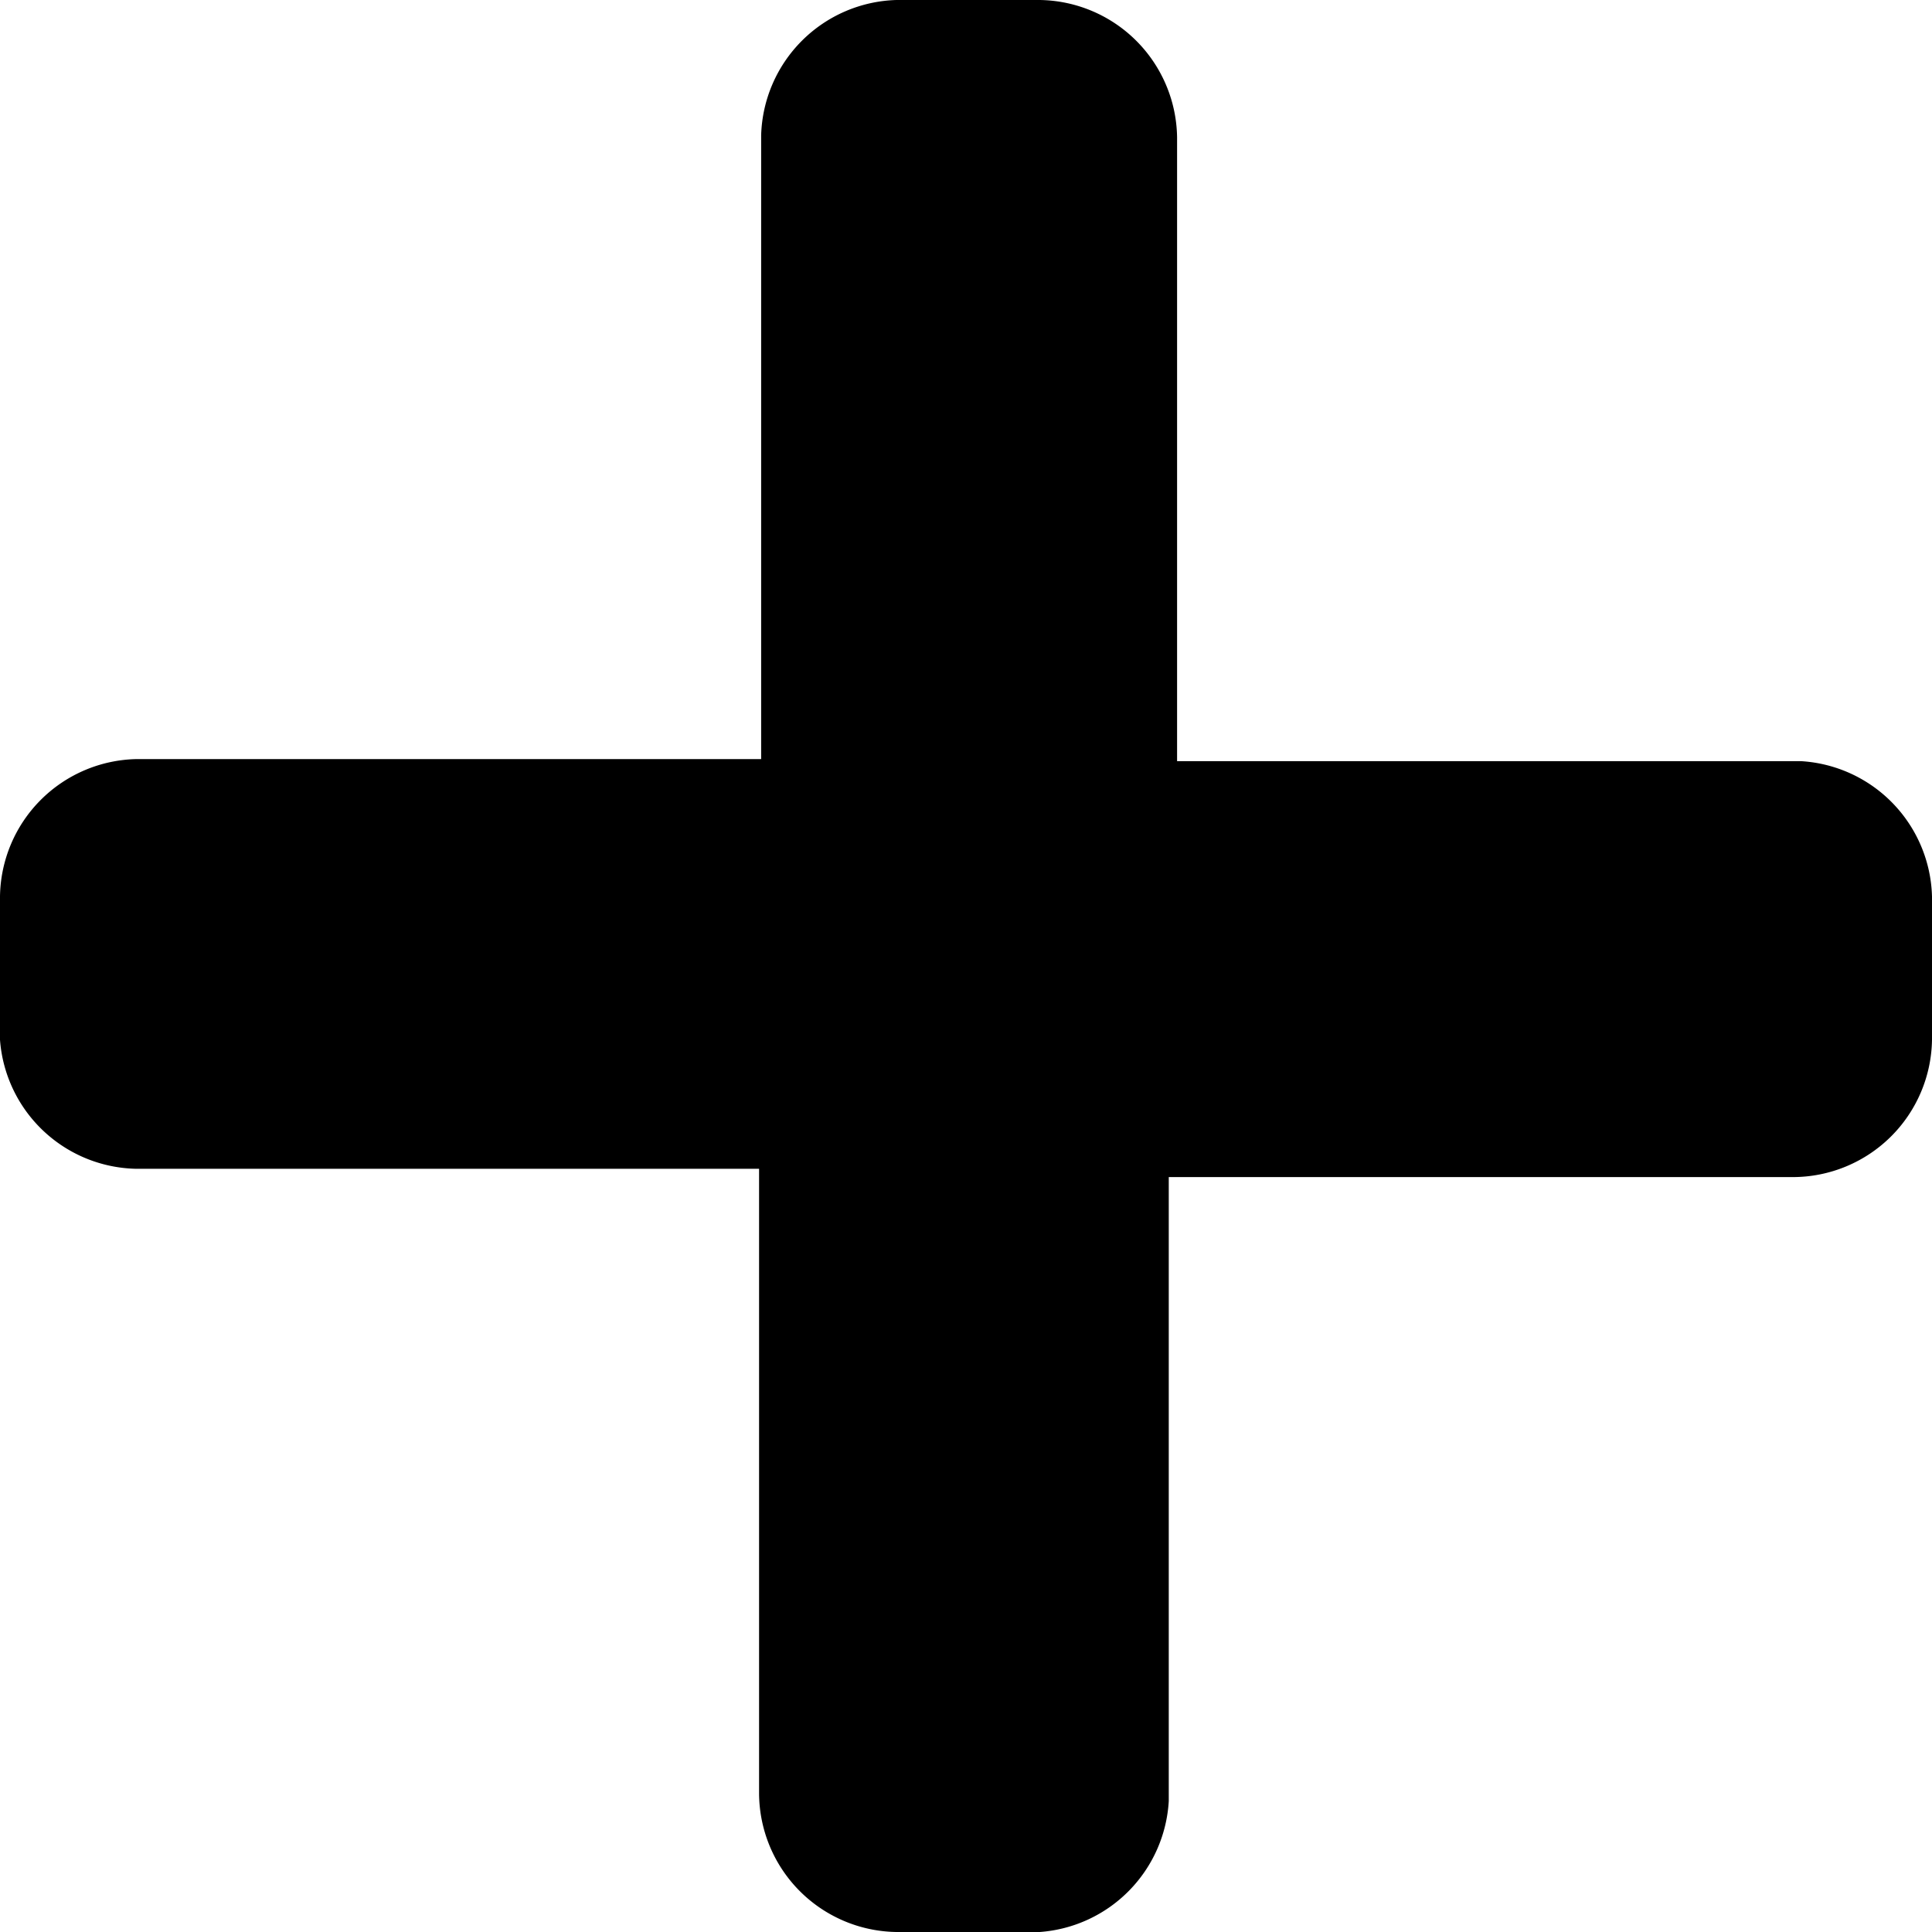 <svg xmlns="http://www.w3.org/2000/svg" viewBox="0 0 9.29 9.29">
    <title>sumar</title>
    <g id="Capa_2" data-name="Capa 2">
        <g id="Layer_1" data-name="Layer 1">
            <path fill="currentColor" d="M9.29,4.31V5a.67.67,0,0,1-.67.66h-3v3A.67.67,0,0,1,5,9.29H4.31a.67.67,0,0,1-.66-.67v-3h-3A.67.67,0,0,1,0,5V4.31a.67.67,0,0,1,.66-.66h3v-3A.67.67,0,0,1,4.31,0H5a.67.67,0,0,1,.66.66v3h3A.67.67,0,0,1,9.29,4.31Z" />
        </g>
    </g>
</svg>